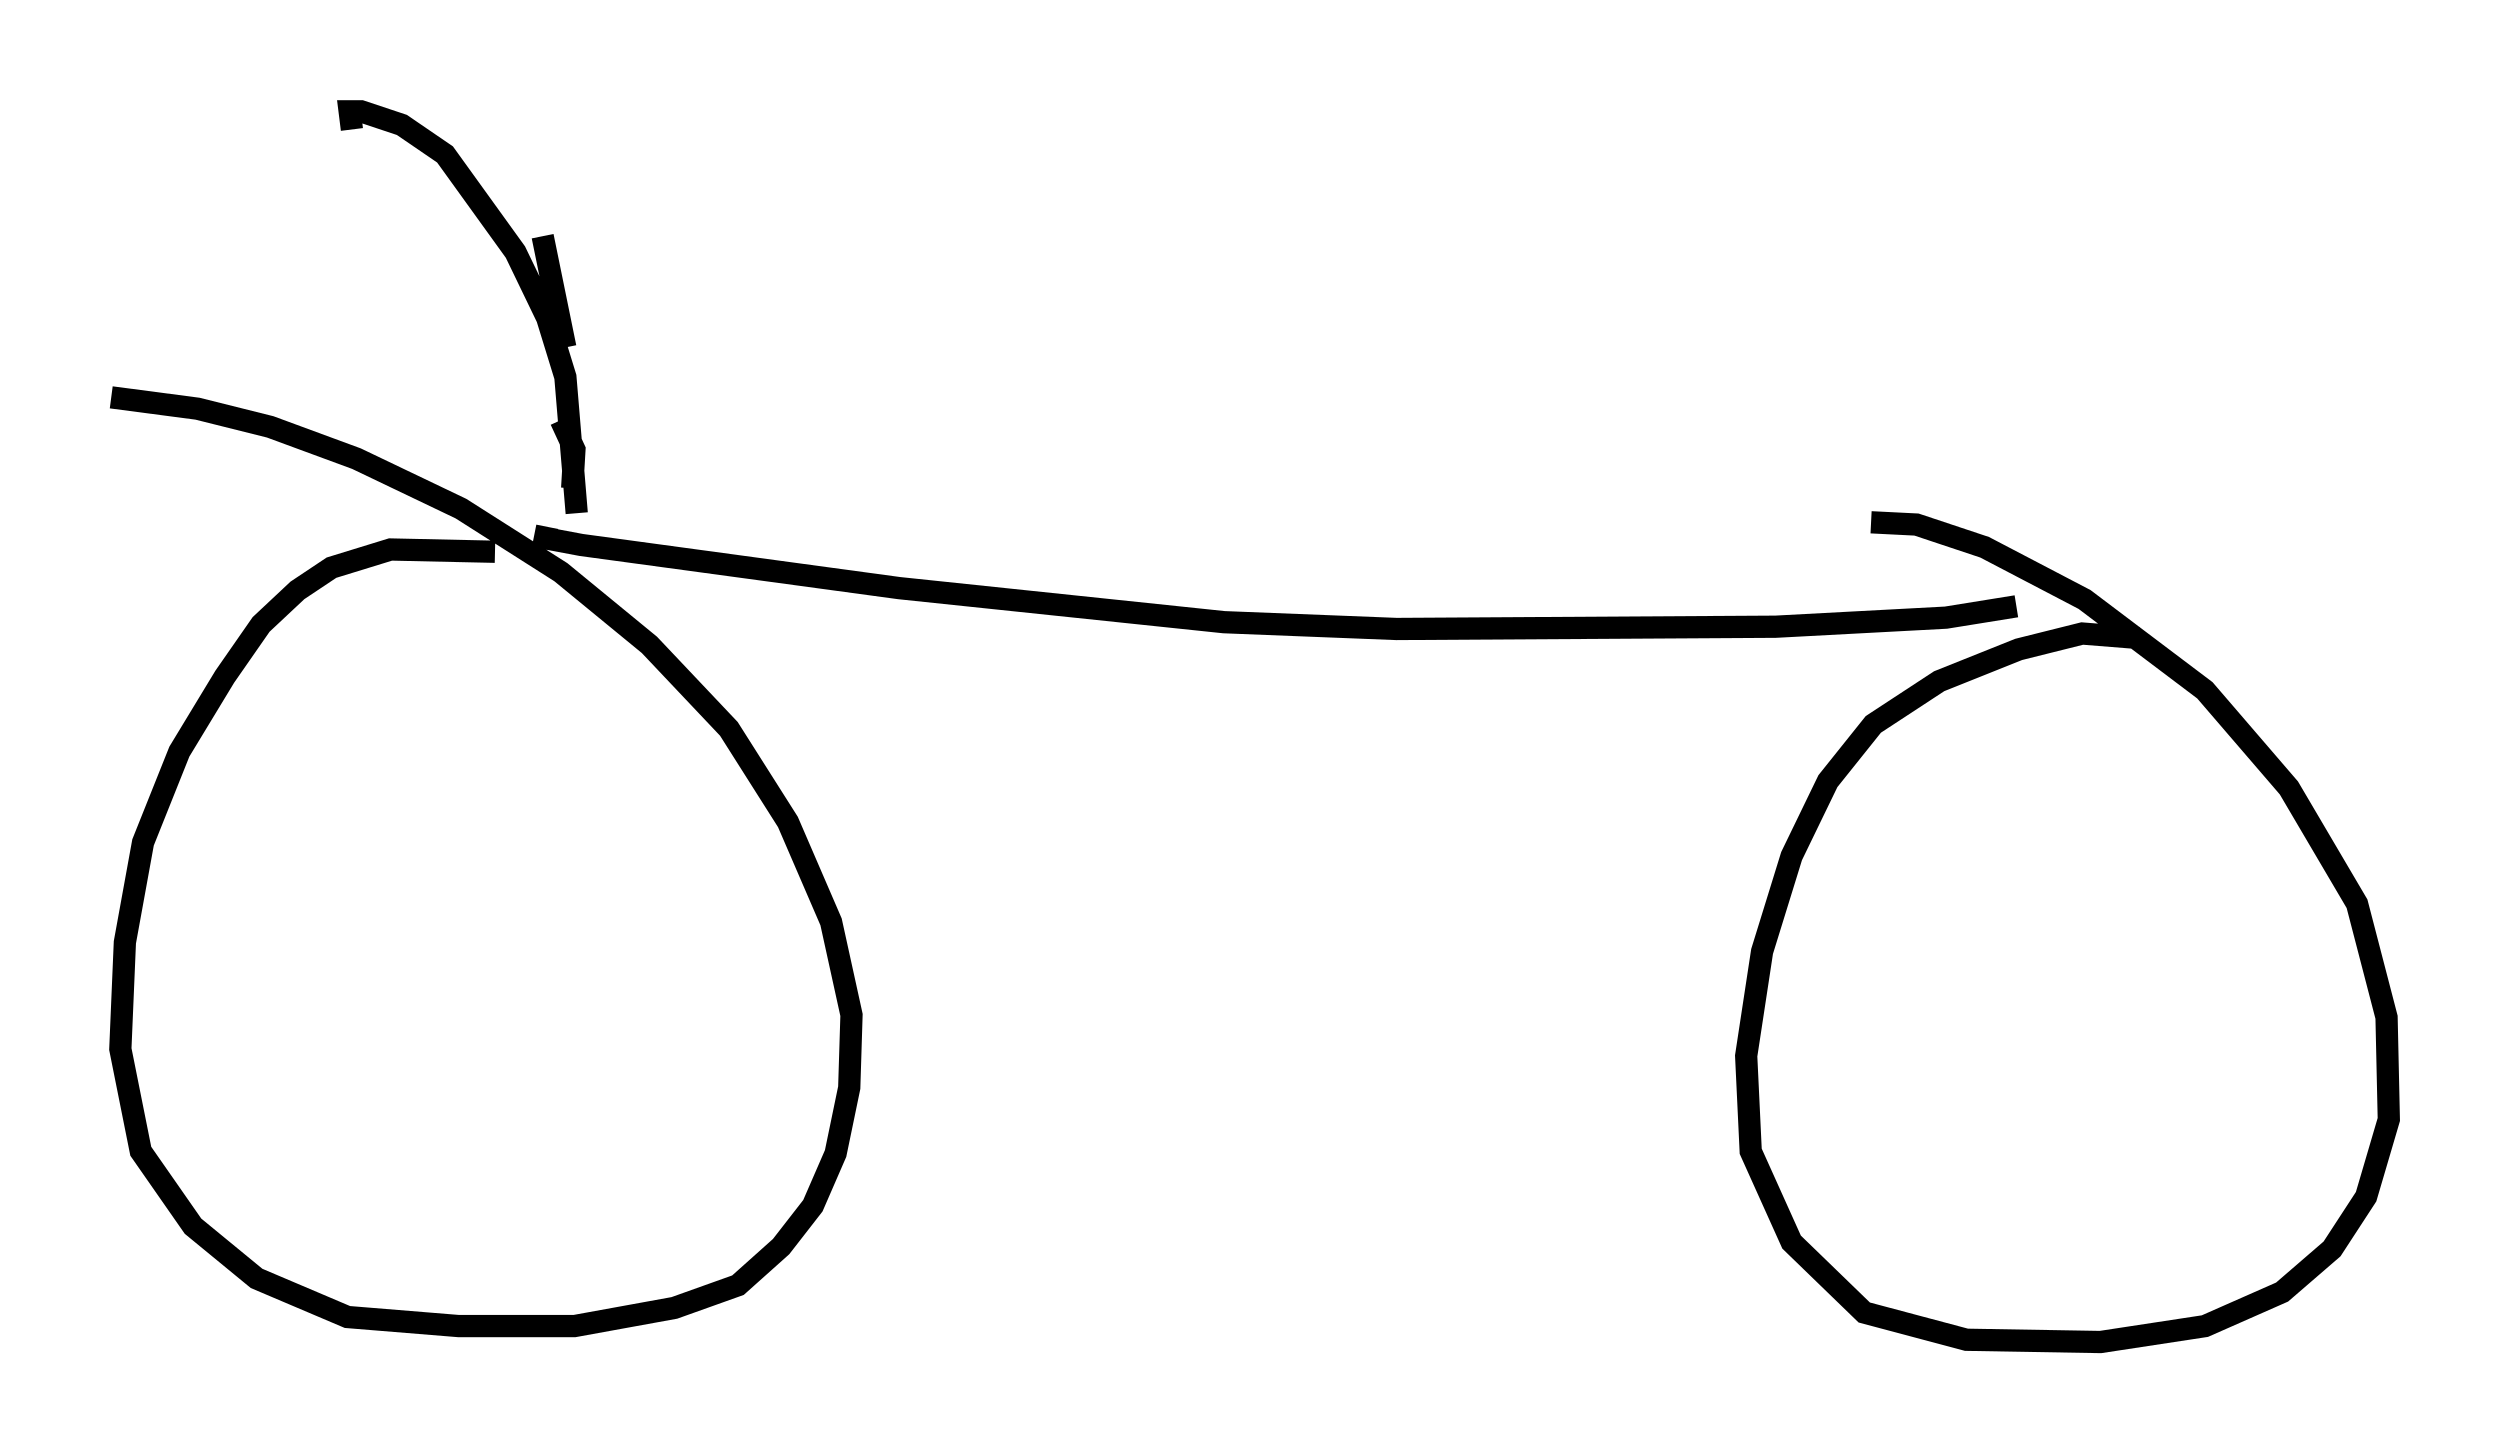 <?xml version="1.0" encoding="utf-8" ?>
<svg baseProfile="full" height="65.33" version="1.1" width="112.391" xmlns="http://www.w3.org/2000/svg" xmlns:ev="http://www.w3.org/2001/xml-events" xmlns:xlink="http://www.w3.org/1999/xlink"><defs /><rect fill="white" height="65.33" width="112.391" x="0" y="0" /><path d="M23.988, 25.213 m-1.735, -0.408 l-4.696, -0.102 -2.654, 0.817 l-1.531, 1.021 -1.633, 1.531 l-1.633, 2.348 -2.042, 3.369 l-1.633, 4.083 -0.817, 4.492 l-0.204, 4.798 0.919, 4.594 l2.348, 3.369 2.858, 2.348 l4.083, 1.735 5.002, 0.408 l5.206, 0.0 4.492, -0.817 l2.858, -1.021 1.94, -1.735 l1.429, -1.838 1.021, -2.348 l0.613, -2.96 0.102, -3.267 l-0.919, -4.185 -1.94, -4.492 l-2.654, -4.185 -3.573, -3.777 l-3.981, -3.267 -4.492, -2.858 l-4.696, -2.246 -3.879, -1.429 l-3.267, -0.817 -3.879, -0.51 m91.161, 10.821 l-2.552, -0.204 -2.858, 0.715 l-3.573, 1.429 -2.96, 1.94 l-2.042, 2.552 -1.633, 3.369 l-1.327, 4.288 -0.715, 4.696 l0.204, 4.288 1.838, 4.083 l3.267, 3.165 4.594, 1.225 l6.023, 0.102 4.696, -0.715 l3.471, -1.531 2.246, -1.94 l1.531, -2.348 1.021, -3.471 l-0.102, -4.594 -1.327, -5.104 l-3.063, -5.206 -3.777, -4.39 l-5.41, -4.083 -4.492, -2.348 l-3.063, -1.021 -2.042, -0.102 m-59.515, 0.204 l-0.102, 0.51 1.633, 0.306 l14.292, 1.94 14.598, 1.531 l7.758, 0.306 17.048, -0.102 l7.656, -0.408 3.165, -0.51 m-64.722, -4.185 l-0.51, -6.125 -0.817, -2.654 l-1.429, -2.96 -3.165, -4.39 l-1.94, -1.327 -1.838, -0.613 l-0.51, 0.0 0.102, 0.817 m9.902, 16.129 l0.102, -1.735 -0.613, -1.327 m0.204, -3.267 l-1.021, -5.002 " fill="none" stroke="black" stroke-width="1" /></svg>